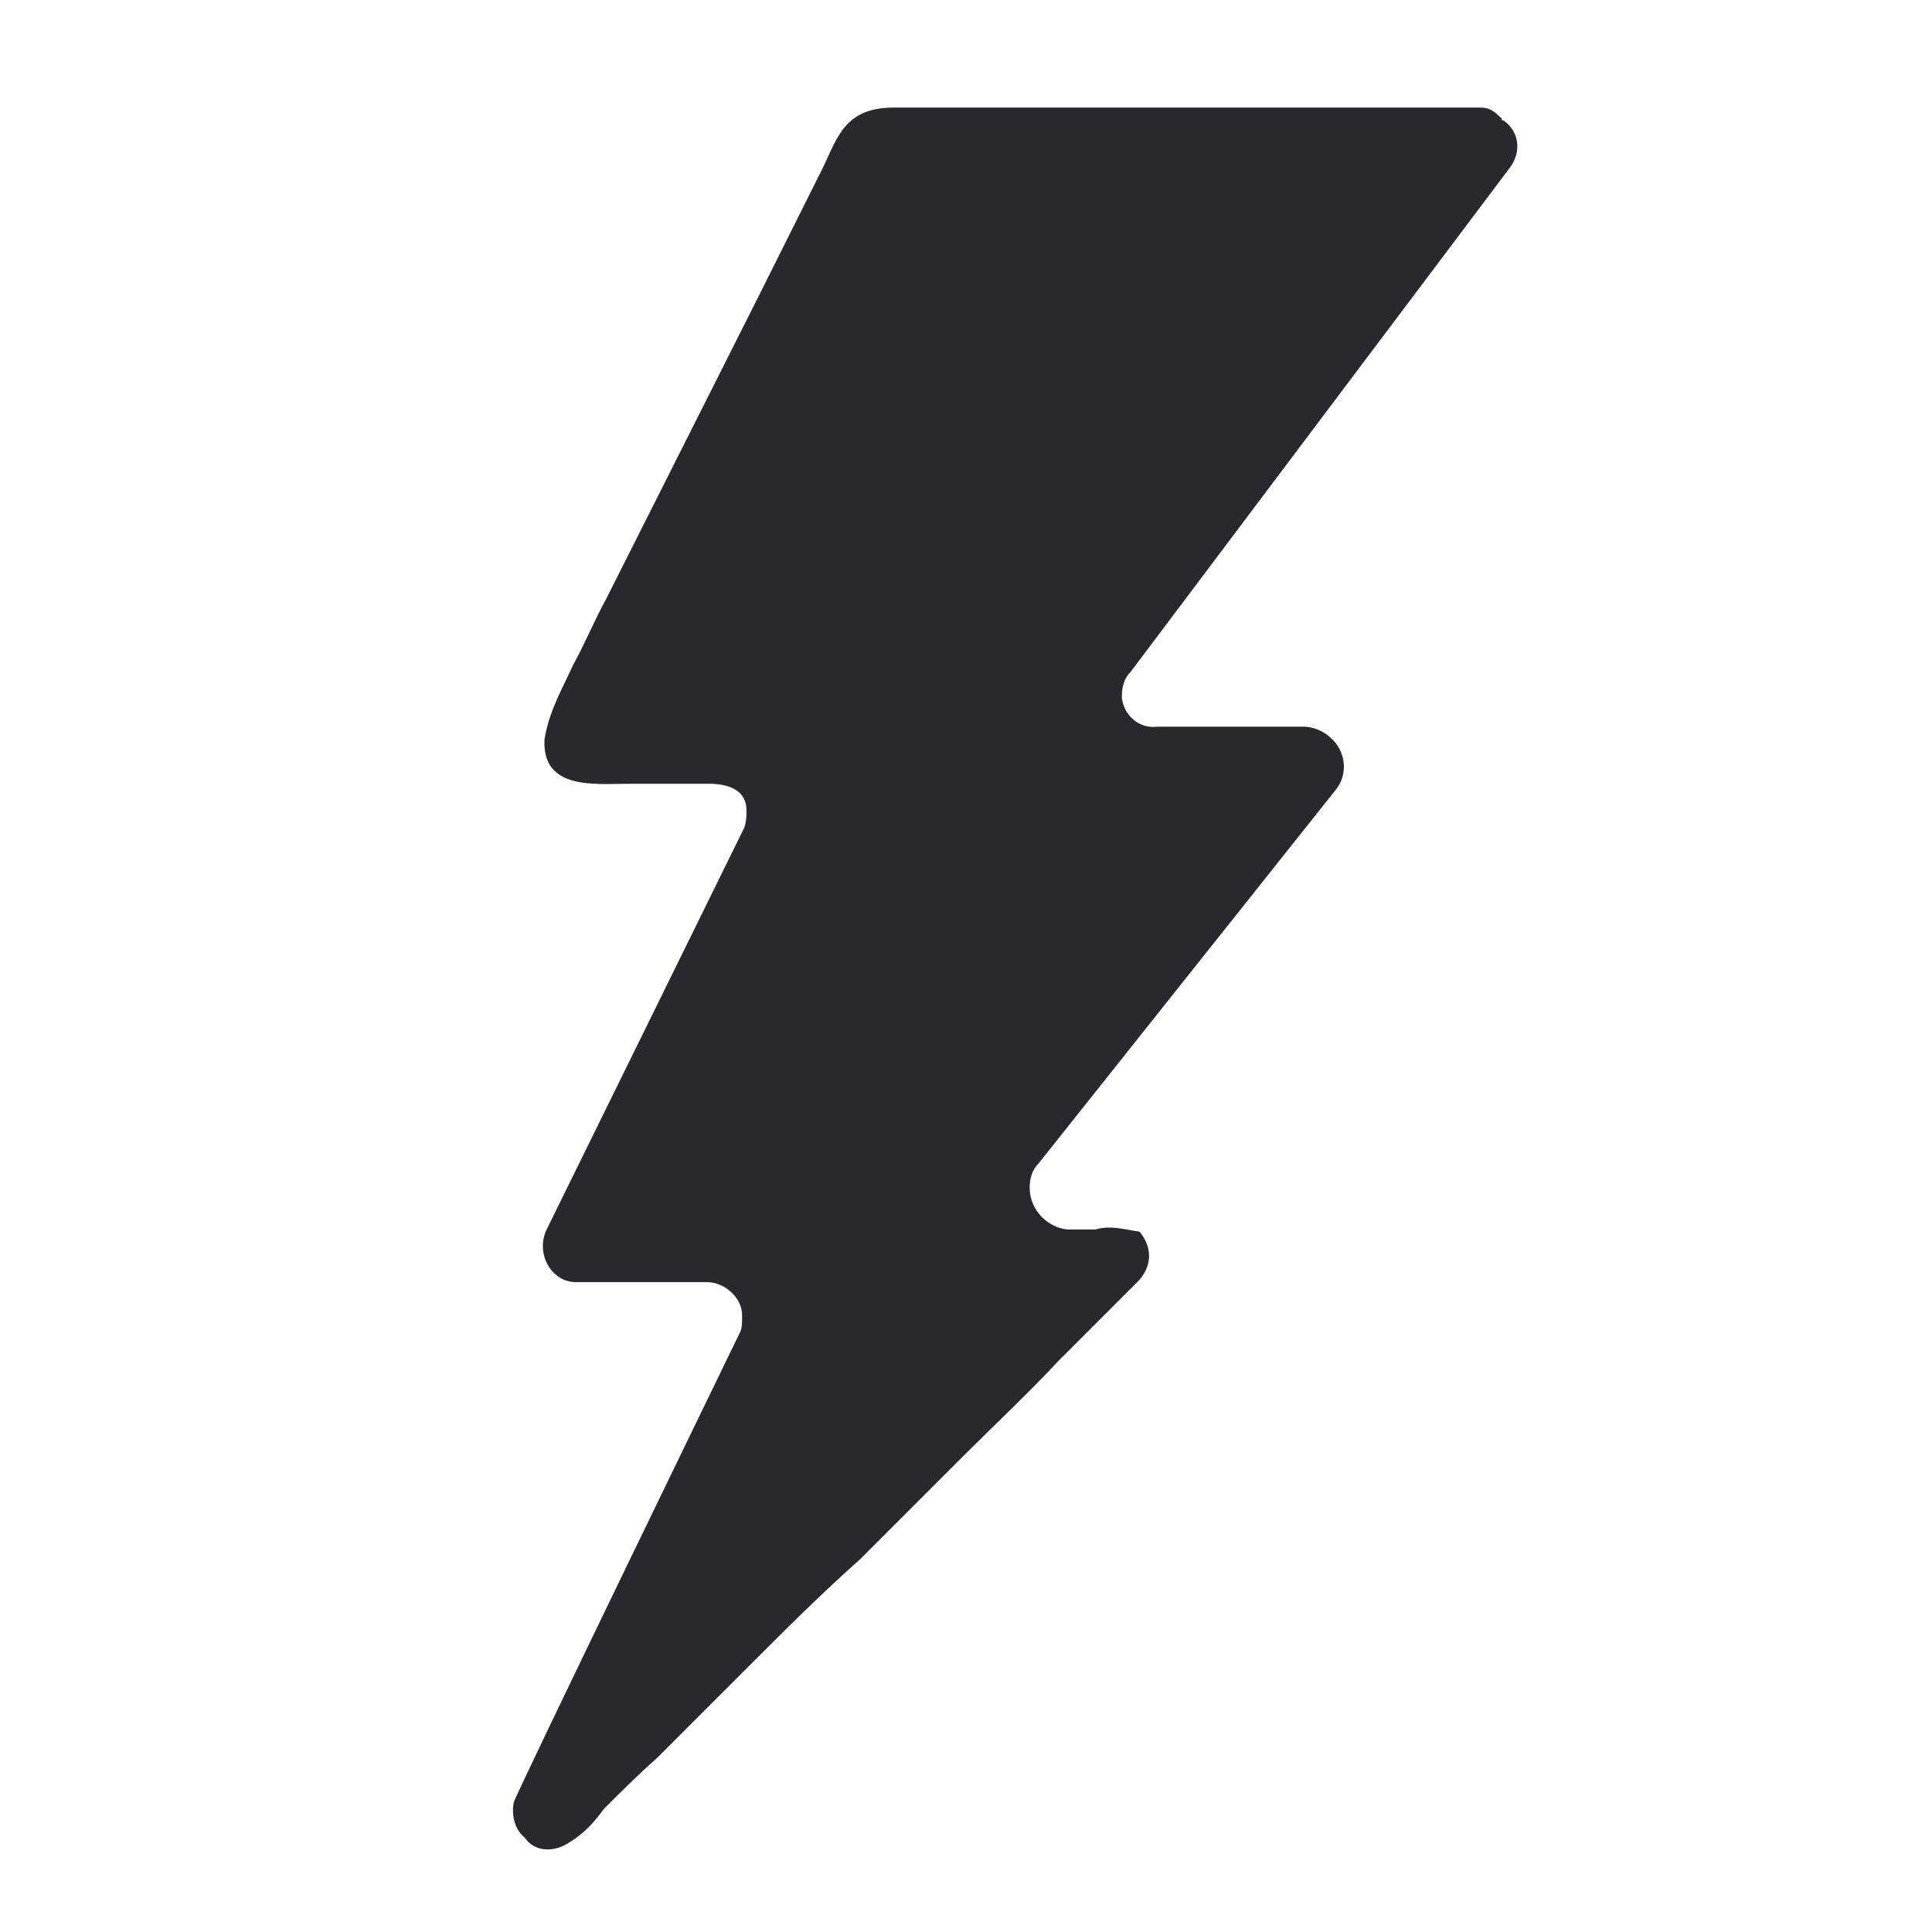 <?xml version="1.0" encoding="utf-8"?>
<!-- Generator: Adobe Illustrator 21.1.0, SVG Export Plug-In . SVG Version: 6.00 Build 0)  -->
<svg version="1.1" id="Layer_1" xmlns="http://www.w3.org/2000/svg" xmlns:xlink="http://www.w3.org/1999/xlink" x="0px" y="0px"
	 viewBox="0 0 88 88" style="enable-background:new 0 0 88 88;" xml:space="preserve">
<style type="text/css">
	.st0{fill:#29282E;}
</style>
<title>increased-energy</title>
<path id="icon" class="st0" d="M25.8,84c0.7-0.4,1.2-0.9,1.7-1.6c0.8-0.8,1.6-1.6,2.4-2.3l4.3-4.3c1.6-1.6,3.2-3.2,5-4.8l4.8-4.8
	c1.3-1.3,2.8-2.7,4.2-4.2l2.8-2.8l0.8-0.8c0.7-0.7,0.7-1.6,0.1-2.3c-0.7-0.1-1.3-0.3-2-0.1h-1.3c-0.9-0.1-1.7-0.9-1.7-1.9
	c0-0.4,0.1-0.8,0.4-1.1l13.6-17.1c0.5-0.7,0.4-1.7-0.3-2.3c-0.3-0.3-0.8-0.5-1.2-0.5h-6.7c-0.8,0.1-1.5-0.5-1.6-1.3v-0.1
	c0-0.4,0.1-0.8,0.4-1.1l17.3-23c0.5-0.7,0.4-1.6-0.3-2.1c0,0-0.1,0-0.1-0.1C68,5,67.8,4.9,67.4,4.9H40.7c-2.4,0-2.6,1.6-3.4,3.1
	c-1.3,2.6-1.5,3-2.8,5.6l-6.9,13.7c-0.5,0.9-0.9,1.9-1.5,3c-0.5,1.1-1.1,2.1-1.3,3.4c-0.1,2.3,2.3,2,3.9,2h3.6
	c0.9,0,1.7,0.3,1.7,1.2c0,0.3,0,0.5-0.1,0.8L24.9,56c-0.4,0.8-0.1,1.9,0.8,2.3l0,0c0.3,0.1,0.4,0.1,0.7,0.1h5.8
	c0.8,0,1.6,0.7,1.6,1.5v0.1c0,0.3,0,0.5-0.1,0.7c0,0-10.3,21.2-10.3,21.4c-0.1,0.5,0,1.2,0.5,1.6C24.3,84.3,25.1,84.4,25.8,84z"/>
</svg>
